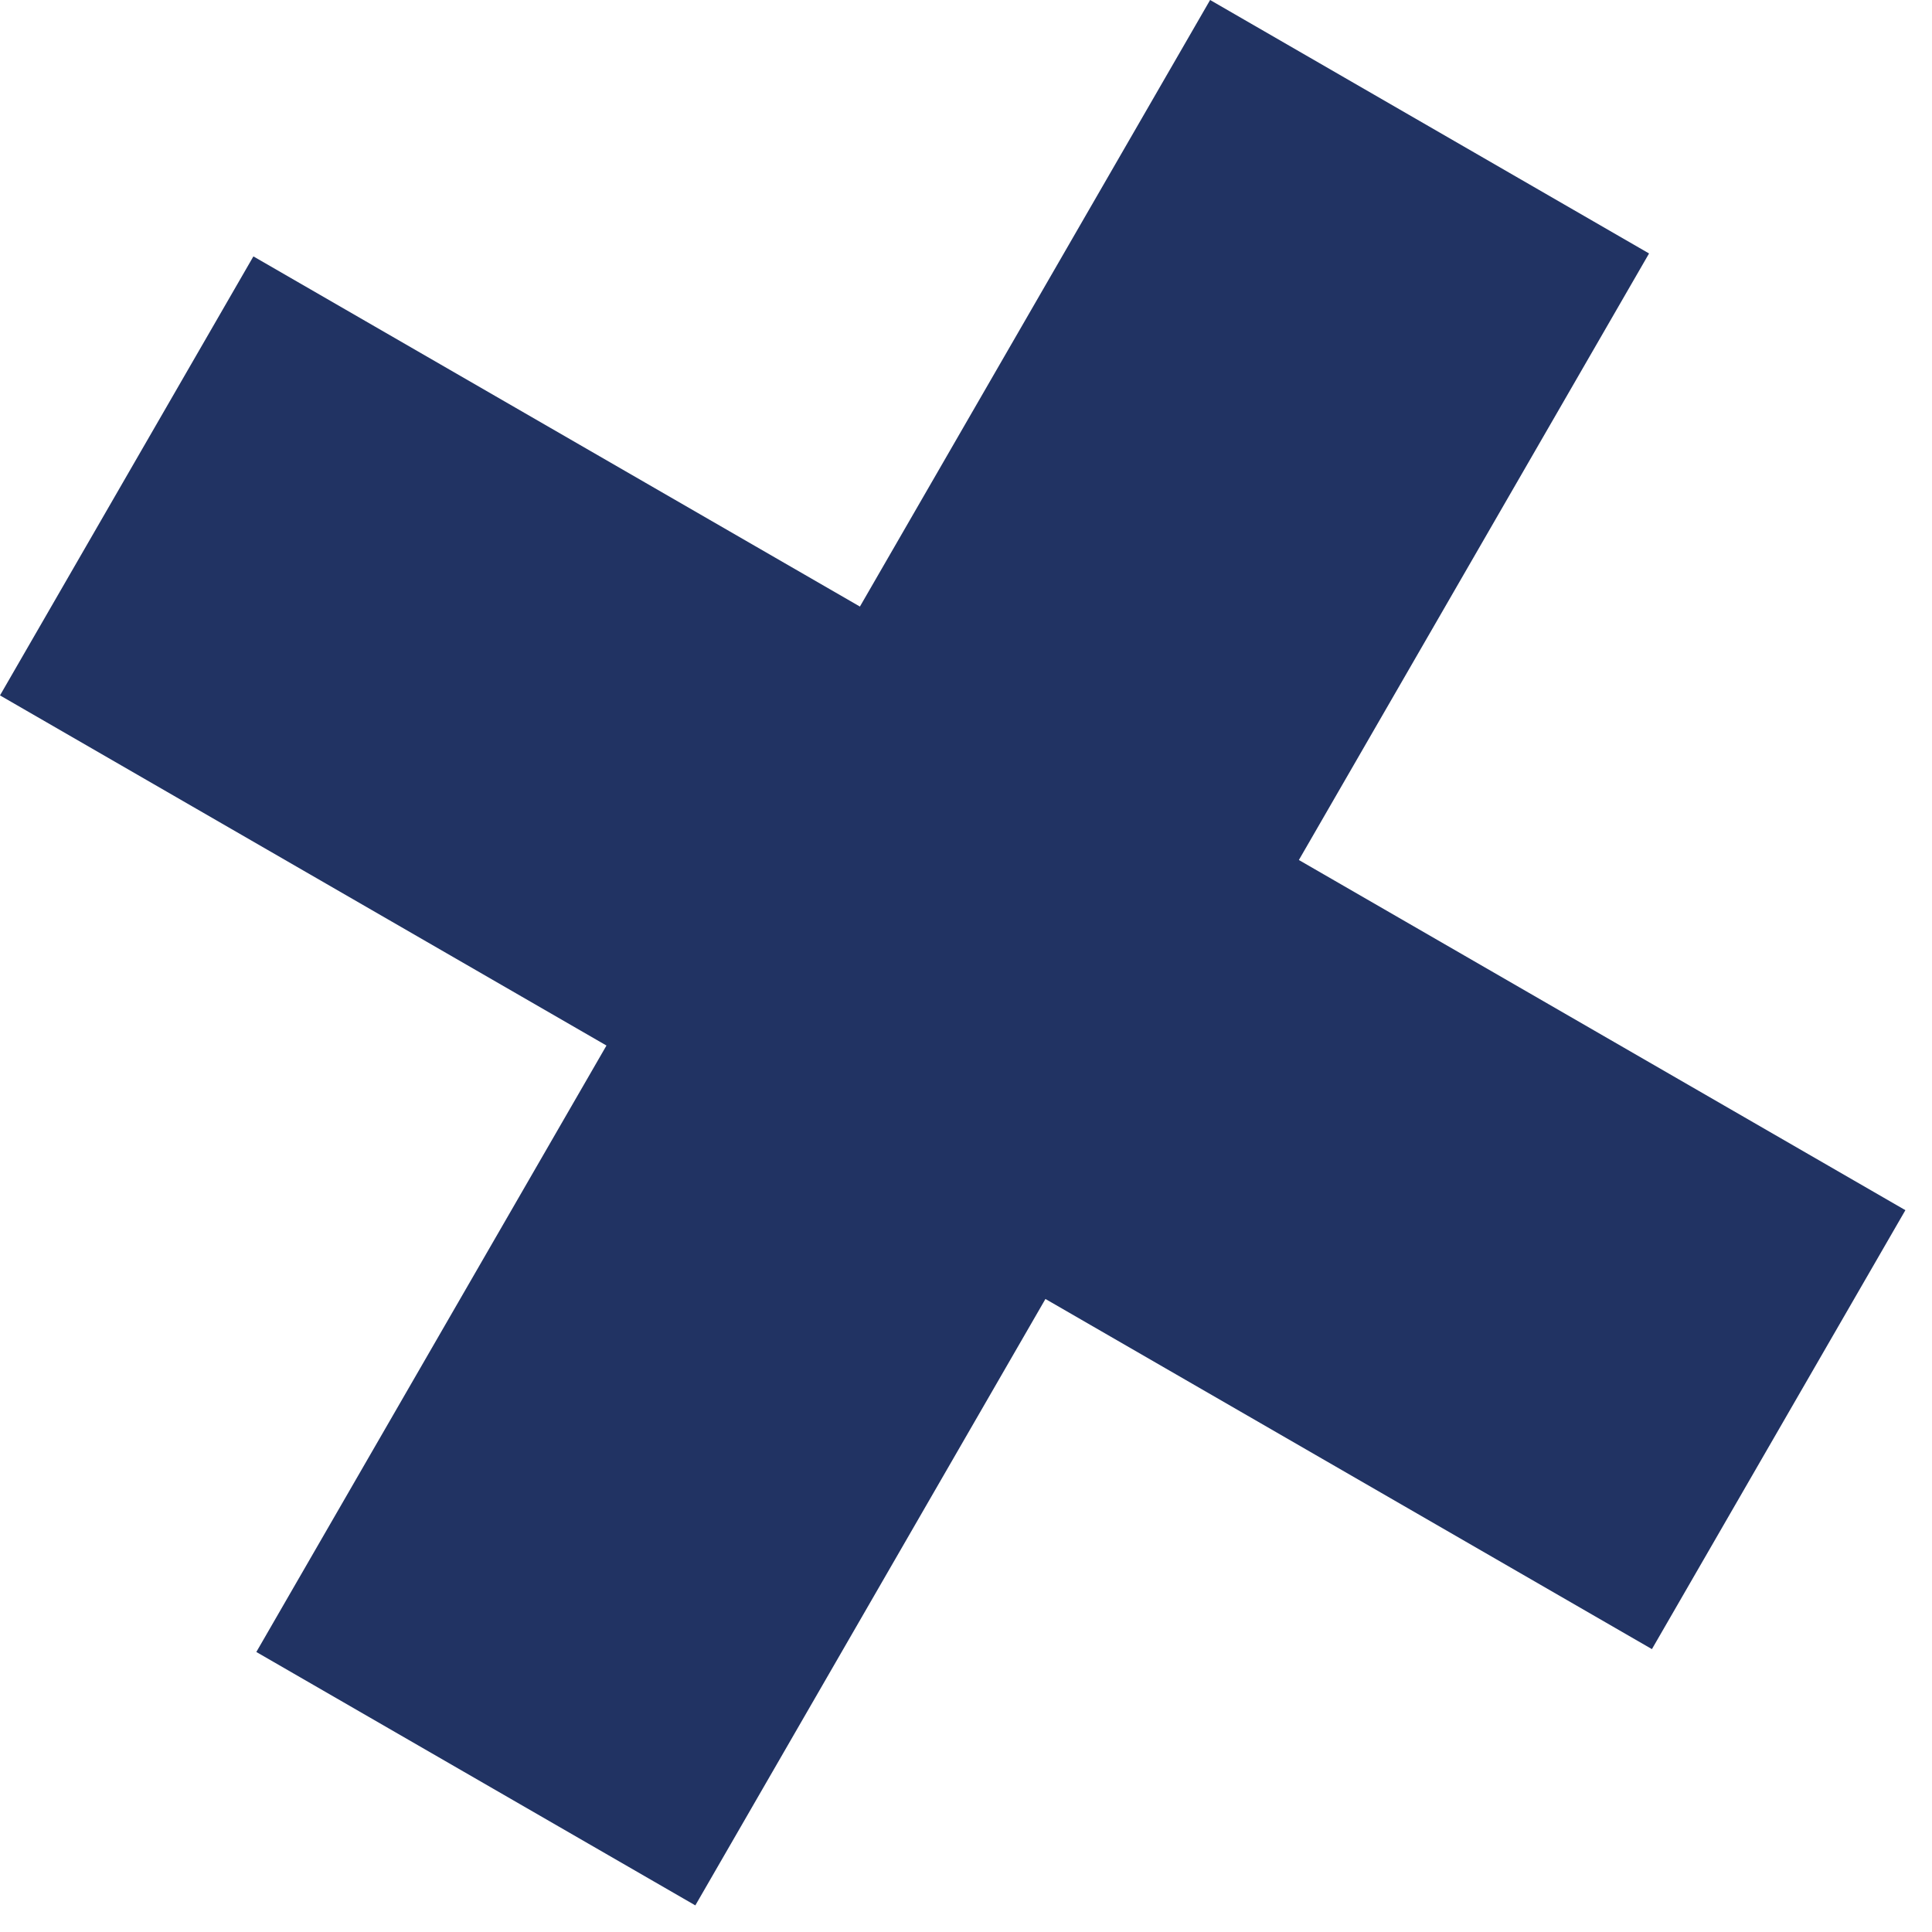 <svg width="31" height="31" viewBox="0 0 31 31" fill="none" xmlns="http://www.w3.org/2000/svg">
<g id="Group 48" clip-path="url(#clip0_1_102)">
<g id="Group 48_2">
<g id="Group 20">
<g id="Group 19">
<g id="Group 18">
<g id="Group 17">
<path id="Rectangle 78" d="M26.46 4.067L19.417 0L4.113 26.507L11.157 30.573L26.46 4.067Z" fill="#213363"/>
</g>
</g>
</g>
</g>
<g id="Group 24">
<g id="Group 23">
<g id="Group 22">
<g id="Group 21">
<path id="Rectangle 79" d="M30.573 19.418L4.066 4.114L-9.39369e-05 11.158L26.506 26.461L30.573 19.418Z" fill="#213363"/>
</g>
</g>
</g>
</g>
</g>
</g>
<defs>
<clipPath id="clip0_1_102">
<rect width="30.573" height="30.573" fill="white"/>
</clipPath>
</defs>
</svg>
